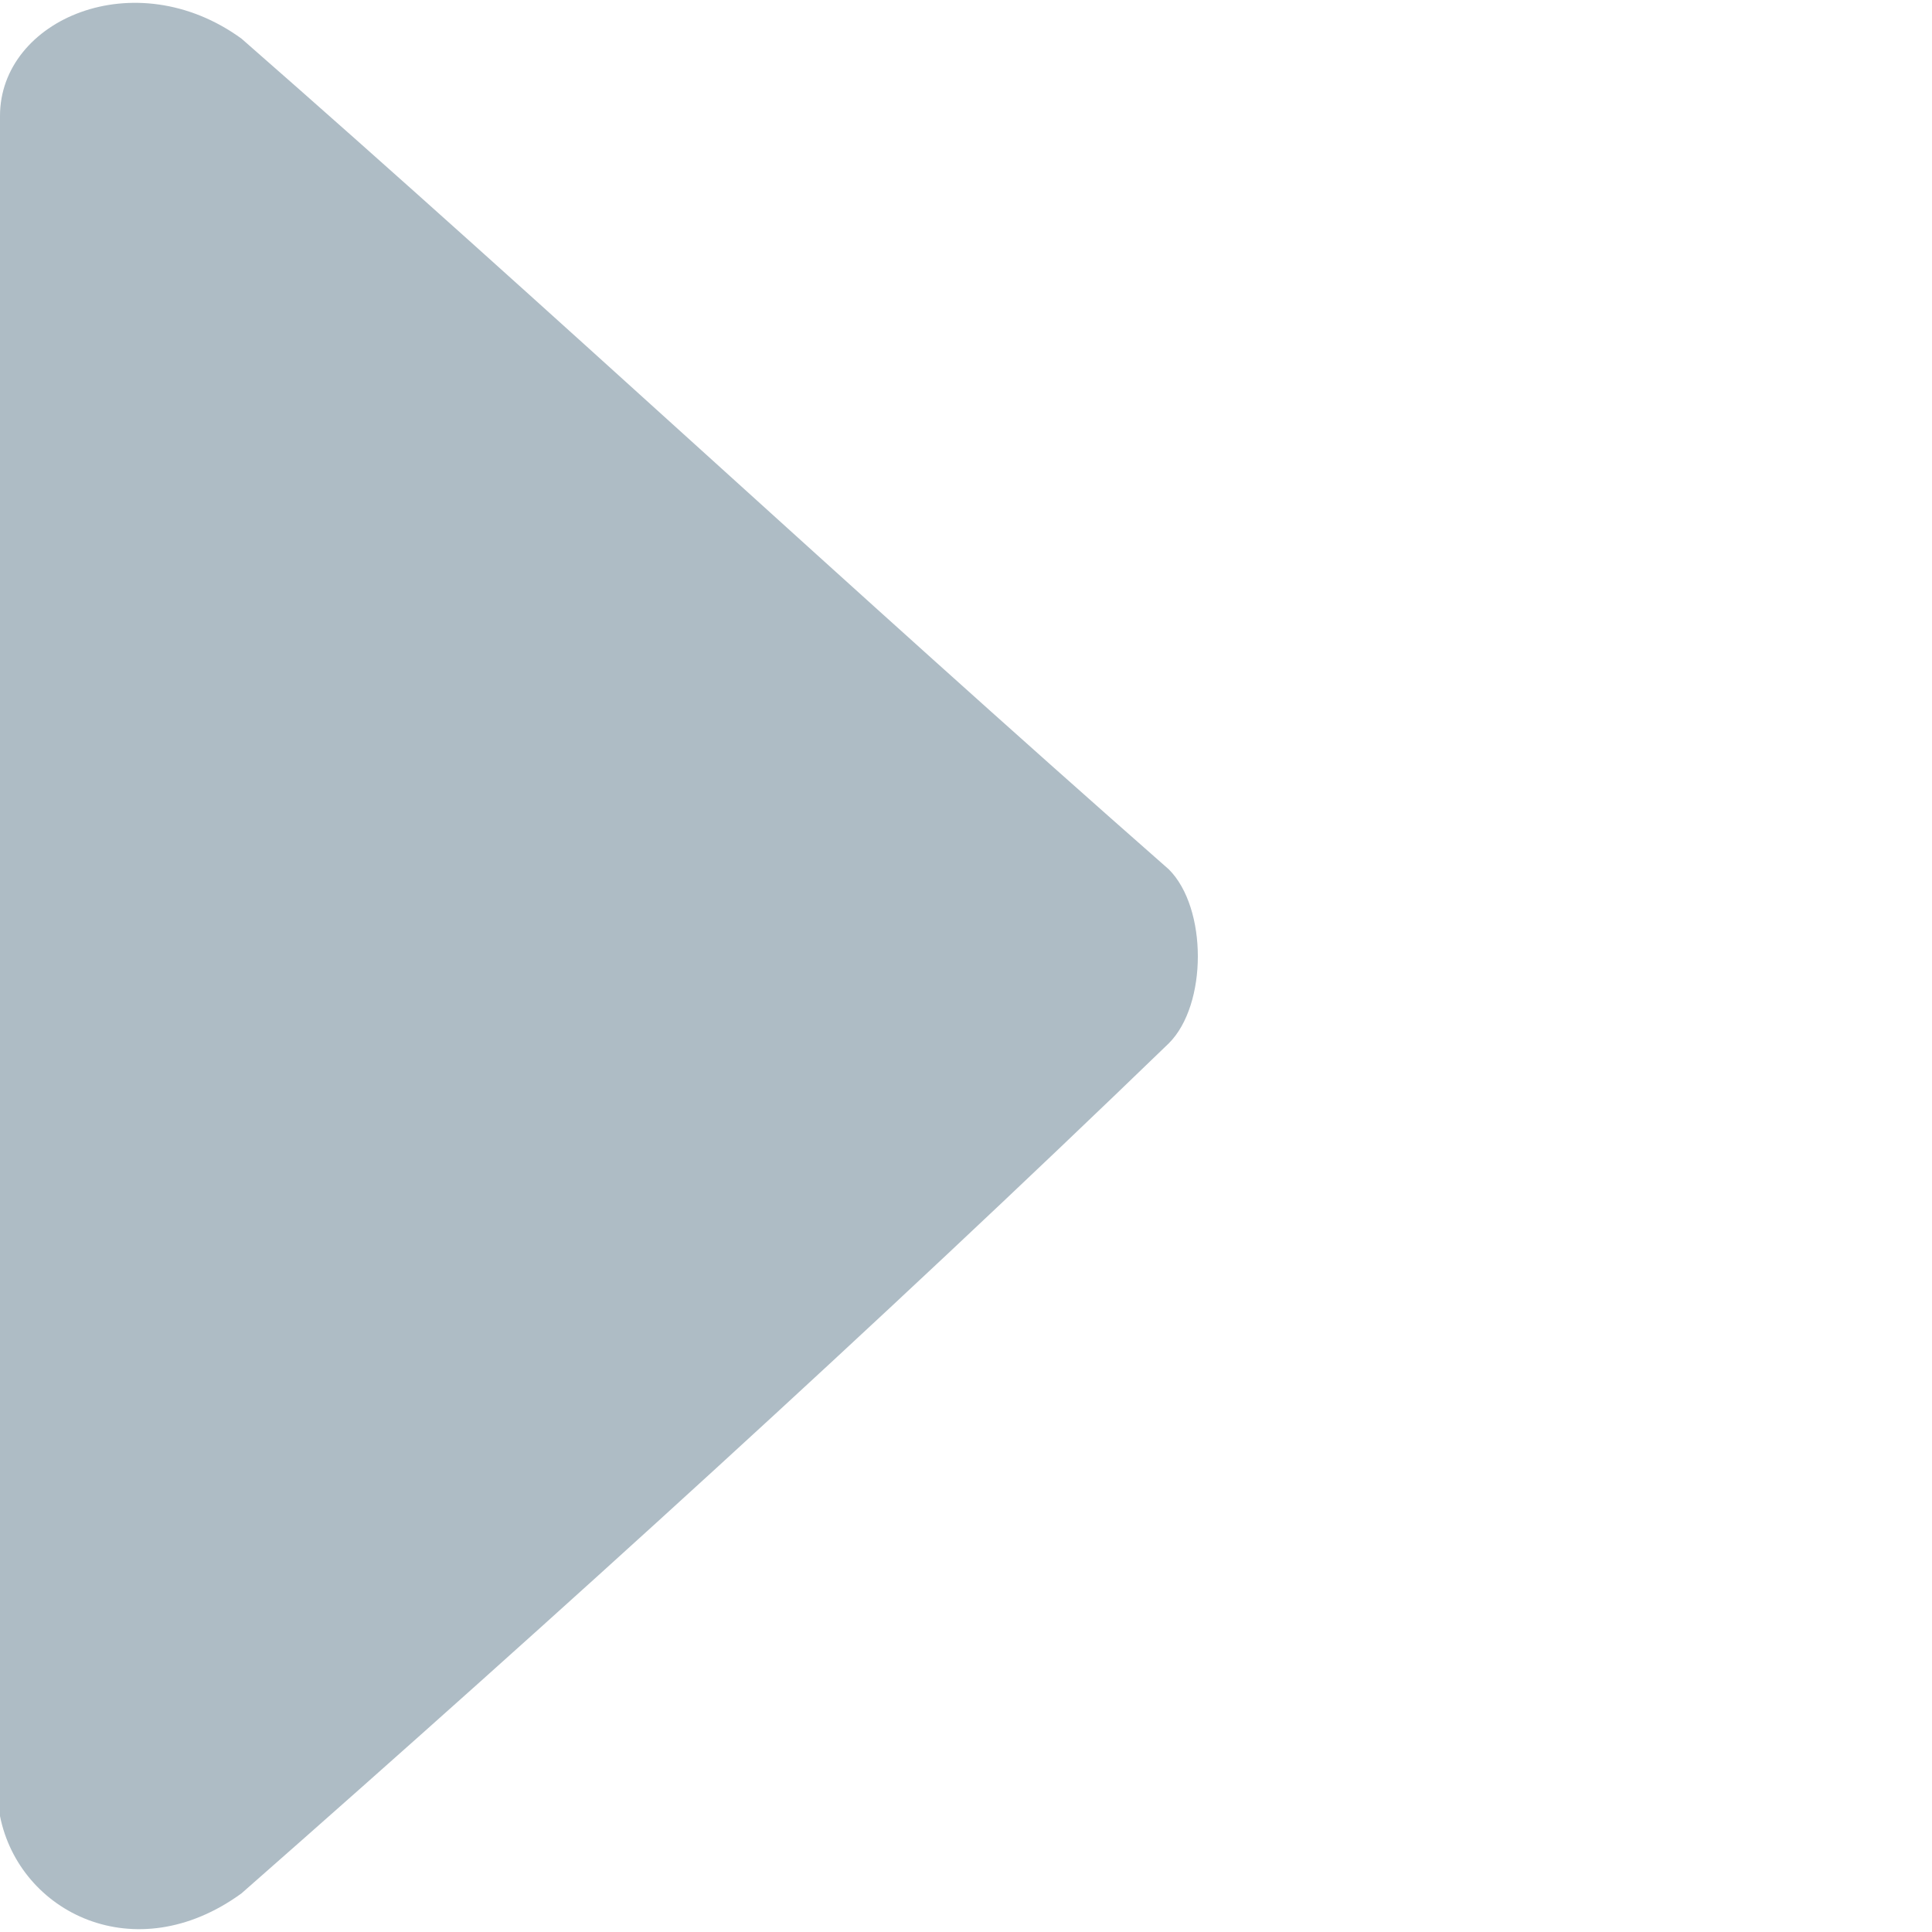 <?xml version="1.0" encoding="utf-8"?>
<!-- Generator: Adobe Illustrator 19.1.0, SVG Export Plug-In . SVG Version: 6.00 Build 0)  -->
<svg version="1.1" id="Layer_1" xmlns="http://www.w3.org/2000/svg" xmlns:xlink="http://www.w3.org/1999/xlink" x="0px" y="0px"
	 viewBox="0 0 20 20" style="enable-background:new 0 0 20 20;" xml:space="preserve">
<style type="text/css">
	.st0{fill:#AEBCC5;}
	.st1{fill:#ADBBC4;}
</style>
<g>
	<path class="st0" d="M12.1,9C8.8,6.1,5.7,3.2,2.5,0.4C1.4-0.4,0,0.2,0,1.2l0,0v17.6l0,0c0.2,1,1.4,1.6,2.5,0.8
		c3.3-2.9,6.6-5.9,9.6-8.8C12.5,10.4,12.5,9.4,12.1,9z"/>
</g>
</svg>
